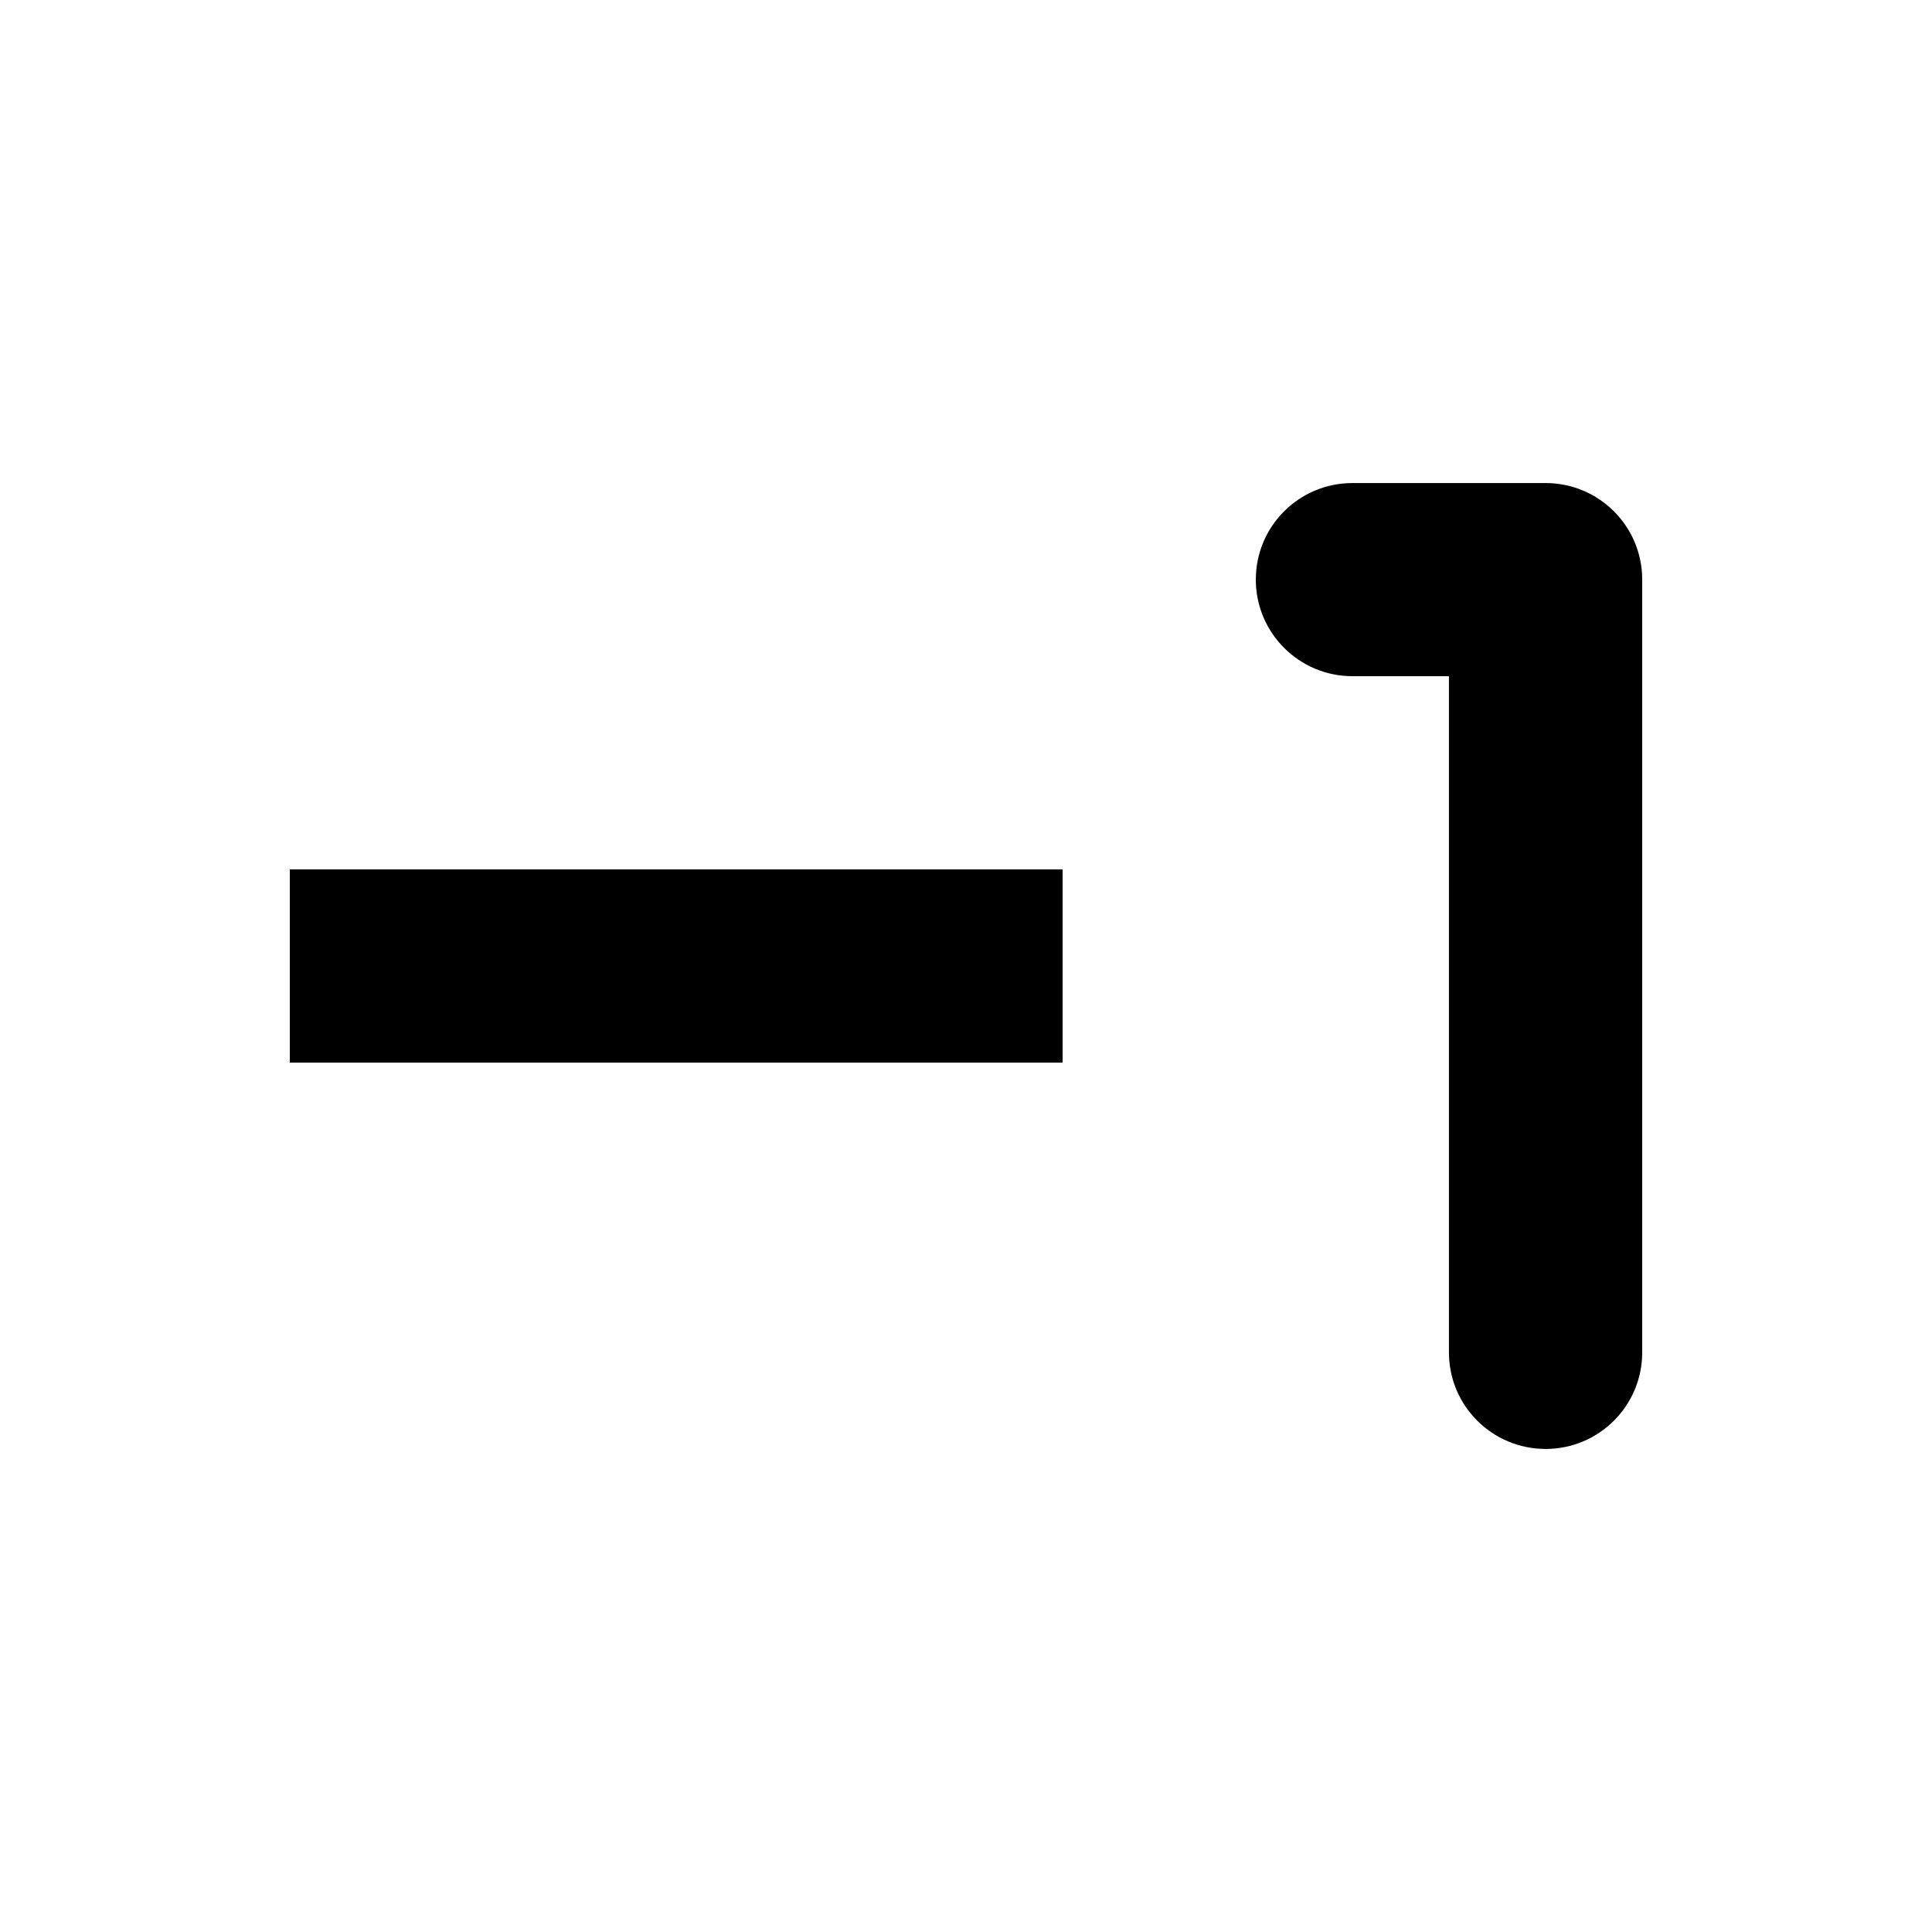 <?xml version="1.0" encoding="UTF-8" standalone="no"?>
<!DOCTYPE svg PUBLIC "-//W3C//DTD SVG 1.1//EN" "http://www.w3.org/Graphics/SVG/1.1/DTD/svg11.dtd">
<svg width="20px" height="20px" version="1.1" xmlns="http://www.w3.org/2000/svg" xmlns:xlink="http://www.w3.org/1999/xlink" xml:space="preserve" xmlns:serif="http://www.serif.com/" style="fill-rule:evenodd;clip-rule:evenodd;stroke-linejoin:round;stroke-miterlimit:2;">
    <rect x="0" y="0" width="20" height="20" style="fill-opacity:0;"/>
    <g transform="matrix(1,0,0,1,-878.05,-40)">
        <g transform="matrix(1.4,0,0,1.4,878.25,39.5)">
            <path d="M10.571,10.357C10.571,10.752 10.891,11.071 11.286,11.071C11.68,11.071 12,10.752 12,10.357L12,4.643C12,4.248 11.68,3.929 11.286,3.929L9.857,3.929C9.463,3.929 9.143,4.248 9.143,4.643C9.143,5.037 9.463,5.357 9.857,5.357L10.571,5.357L10.571,10.357Z" style="fill:black;fill-rule:nonzero;"/>
        </g>
        <g transform="matrix(1,0,0,1,0.05,0)">
            <rect x="881" y="49" width="8" height="2" style="fill:black;"/>
        </g>
    </g>
</svg>
